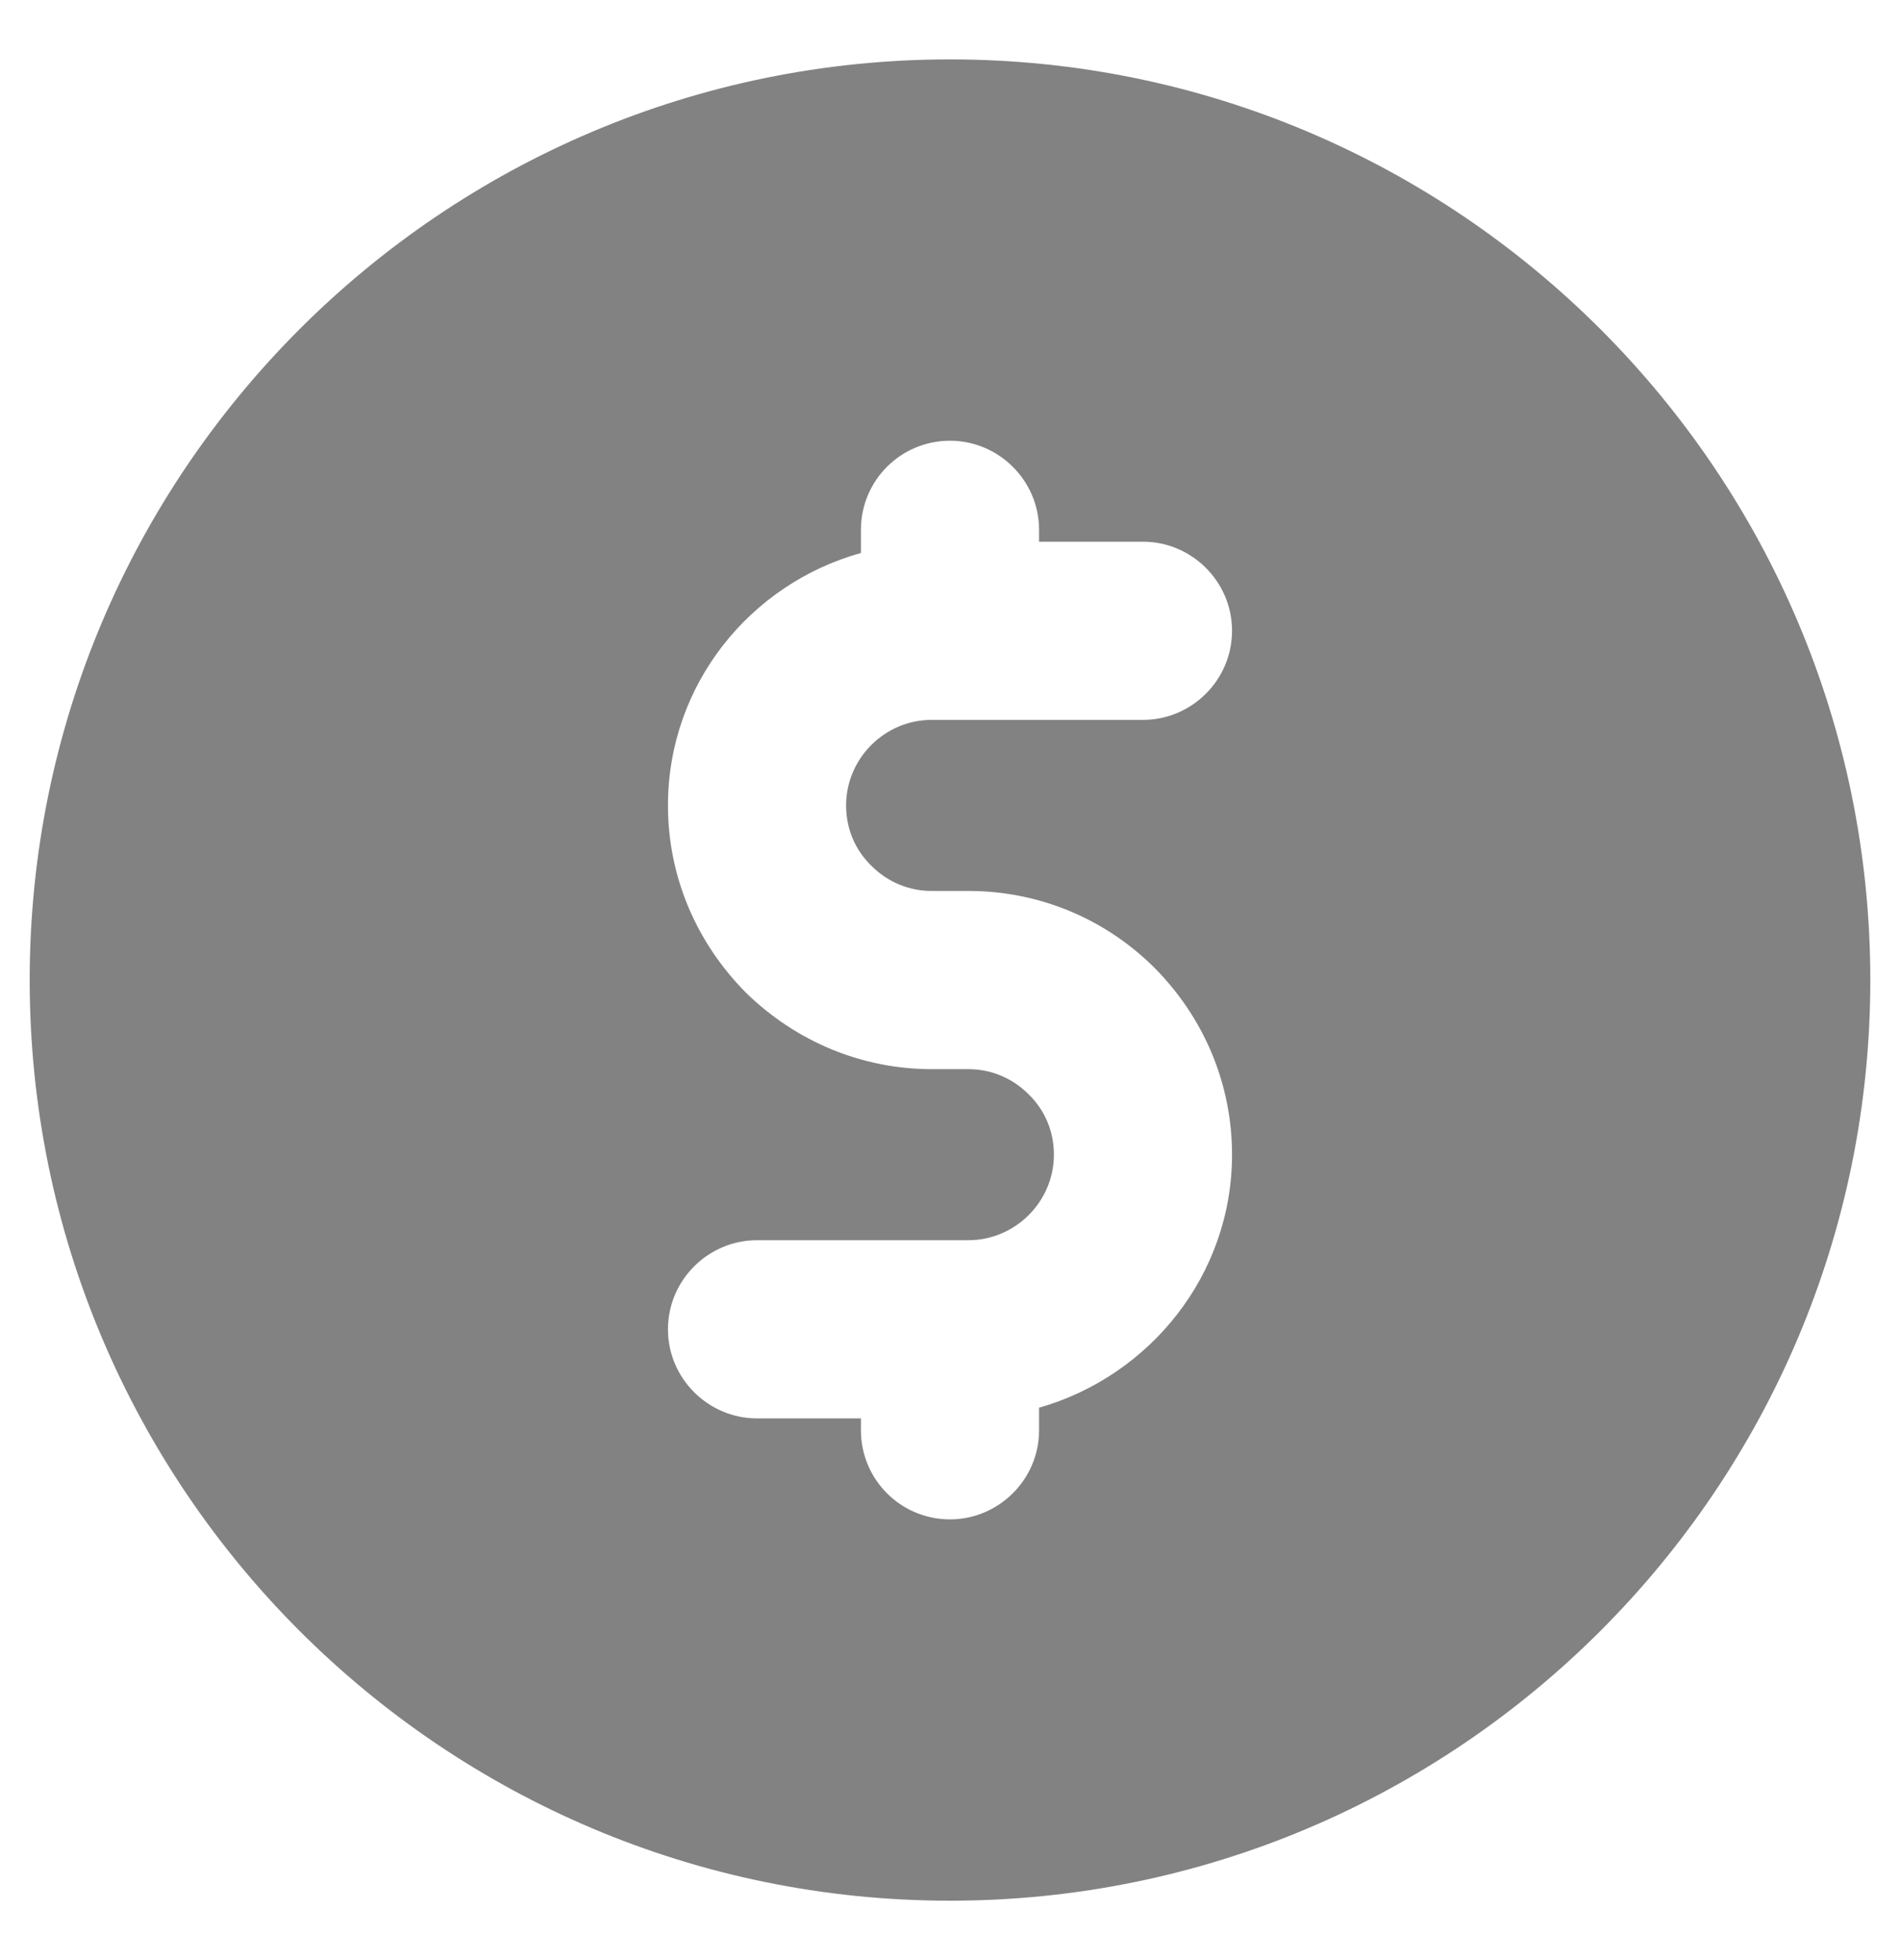 <svg width="32" height="33" viewBox="0 0 32 33" fill="none" xmlns="http://www.w3.org/2000/svg">
<path d="M16 1C7.45 1 0.5 7.95 0.5 16.5C0.5 25.05 7.45 32 16 32C24.55 32 31.5 25.05 31.5 16.5C31.5 7.95 24.55 1 16 1ZM14.68 14.58C14.95 14.85 15.31 15 15.69 15H16.31C17.49 15 18.61 15.46 19.45 16.3C20.28 17.14 20.75 18.25 20.75 19.44C20.75 21.47 19.36 23.17 17.5 23.7V24.08C17.5 24.91 16.82 25.58 16 25.58C15.17 25.58 14.5 24.91 14.5 24.08V23.88H12.75C11.93 23.88 11.25 23.21 11.25 22.38C11.25 21.55 11.93 20.88 12.75 20.88H16.31C17.1 20.88 17.75 20.23 17.75 19.44C17.75 19.05 17.6 18.69 17.32 18.42C17.05 18.15 16.69 18 16.31 18H15.69C14.52 18 13.41 17.54 12.56 16.71C11.72 15.86 11.25 14.75 11.25 13.56C11.25 11.53 12.63 9.83 14.5 9.31V8.92C14.5 8.09 15.17 7.42 16 7.42C16.82 7.42 17.5 8.09 17.5 8.92V9.12H19.25C20.07 9.12 20.75 9.79 20.75 10.62C20.75 11.45 20.07 12.12 19.25 12.12H15.69C14.9 12.12 14.25 12.77 14.25 13.56C14.25 13.95 14.4 14.31 14.68 14.58Z" fill="#828282"/>
</svg>
